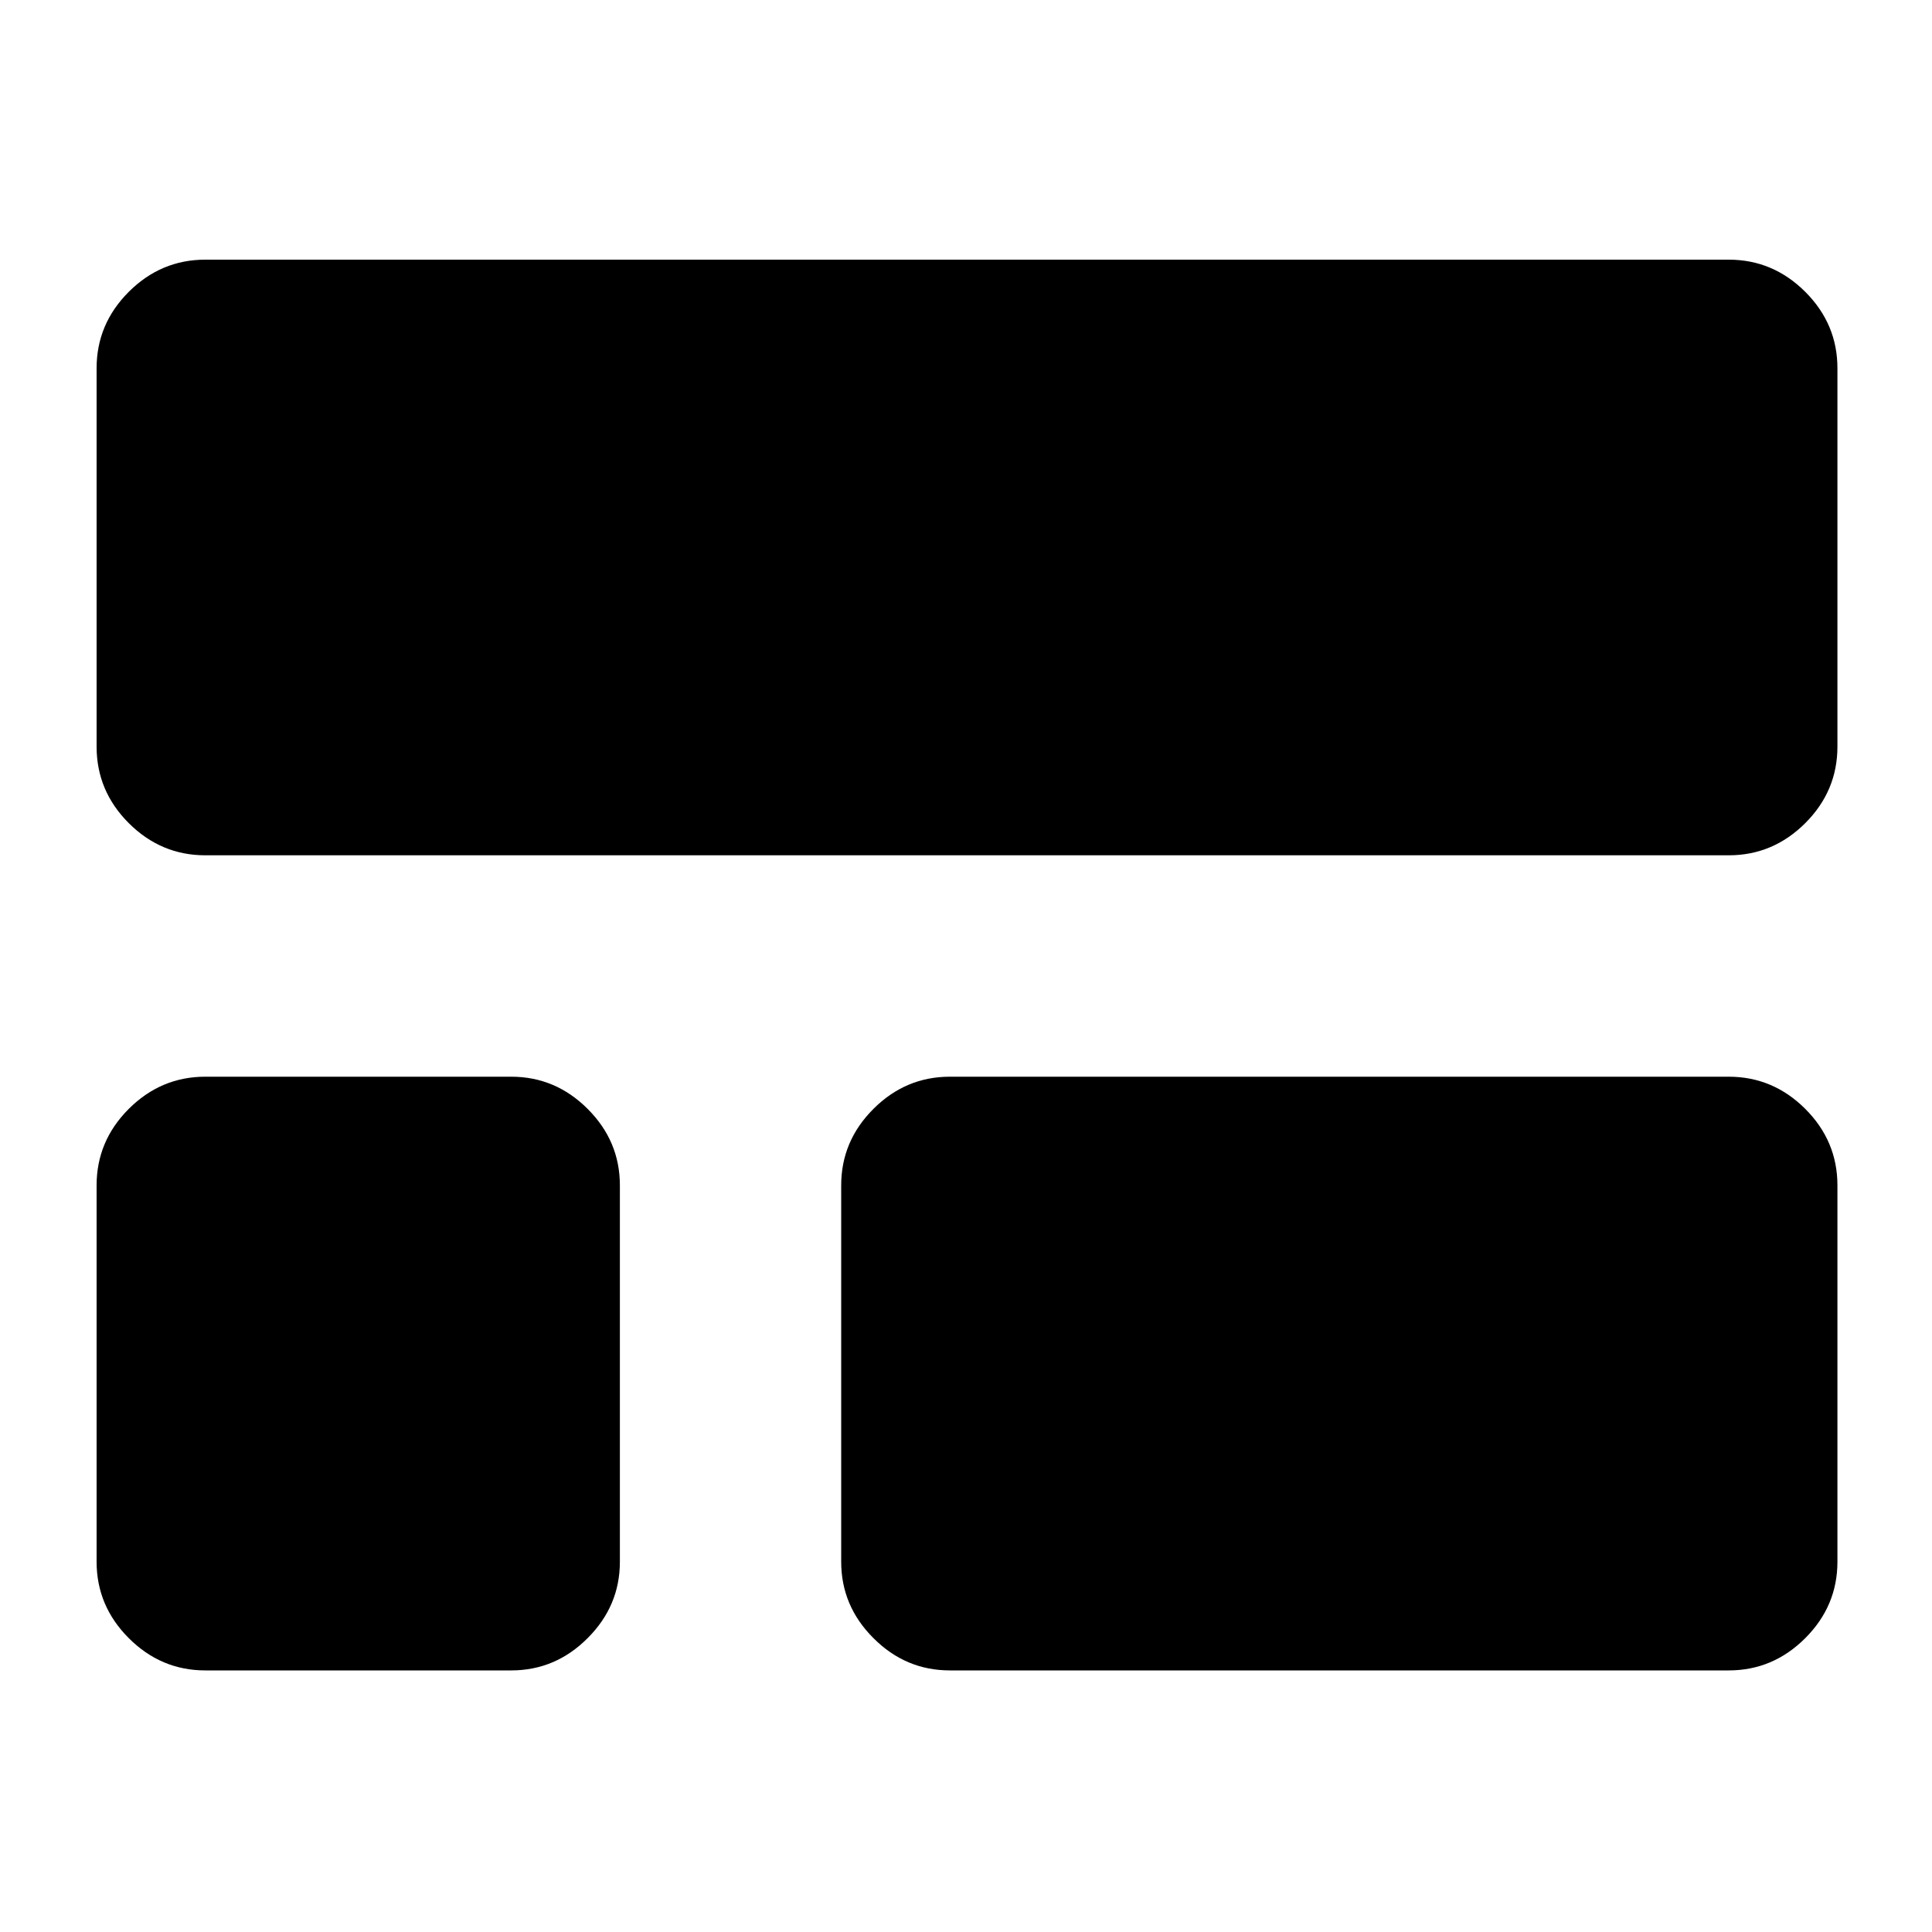 <svg xmlns="http://www.w3.org/2000/svg" height="20" width="20"><path d="M19.021 7.729Q19.021 8.188 18.688 8.521Q18.354 8.854 17.896 8.854H2.125Q1.667 8.854 1.333 8.521Q1 8.188 1 7.729V3.812Q1 3.354 1.333 3.021Q1.667 2.688 2.125 2.688H17.896Q18.354 2.688 18.688 3.021Q19.021 3.354 19.021 3.812ZM9.833 17.292Q9.375 17.292 9.042 16.958Q8.708 16.625 8.708 16.167V12.271Q8.708 11.812 9.042 11.479Q9.375 11.146 9.833 11.146H17.896Q18.354 11.146 18.688 11.479Q19.021 11.812 19.021 12.271V16.167Q19.021 16.625 18.688 16.958Q18.354 17.292 17.896 17.292ZM2.125 17.292Q1.667 17.292 1.333 16.958Q1 16.625 1 16.167V12.271Q1 11.812 1.333 11.479Q1.667 11.146 2.125 11.146H5.292Q5.75 11.146 6.083 11.479Q6.417 11.812 6.417 12.271V16.167Q6.417 16.625 6.083 16.958Q5.75 17.292 5.292 17.292Z"/></svg>